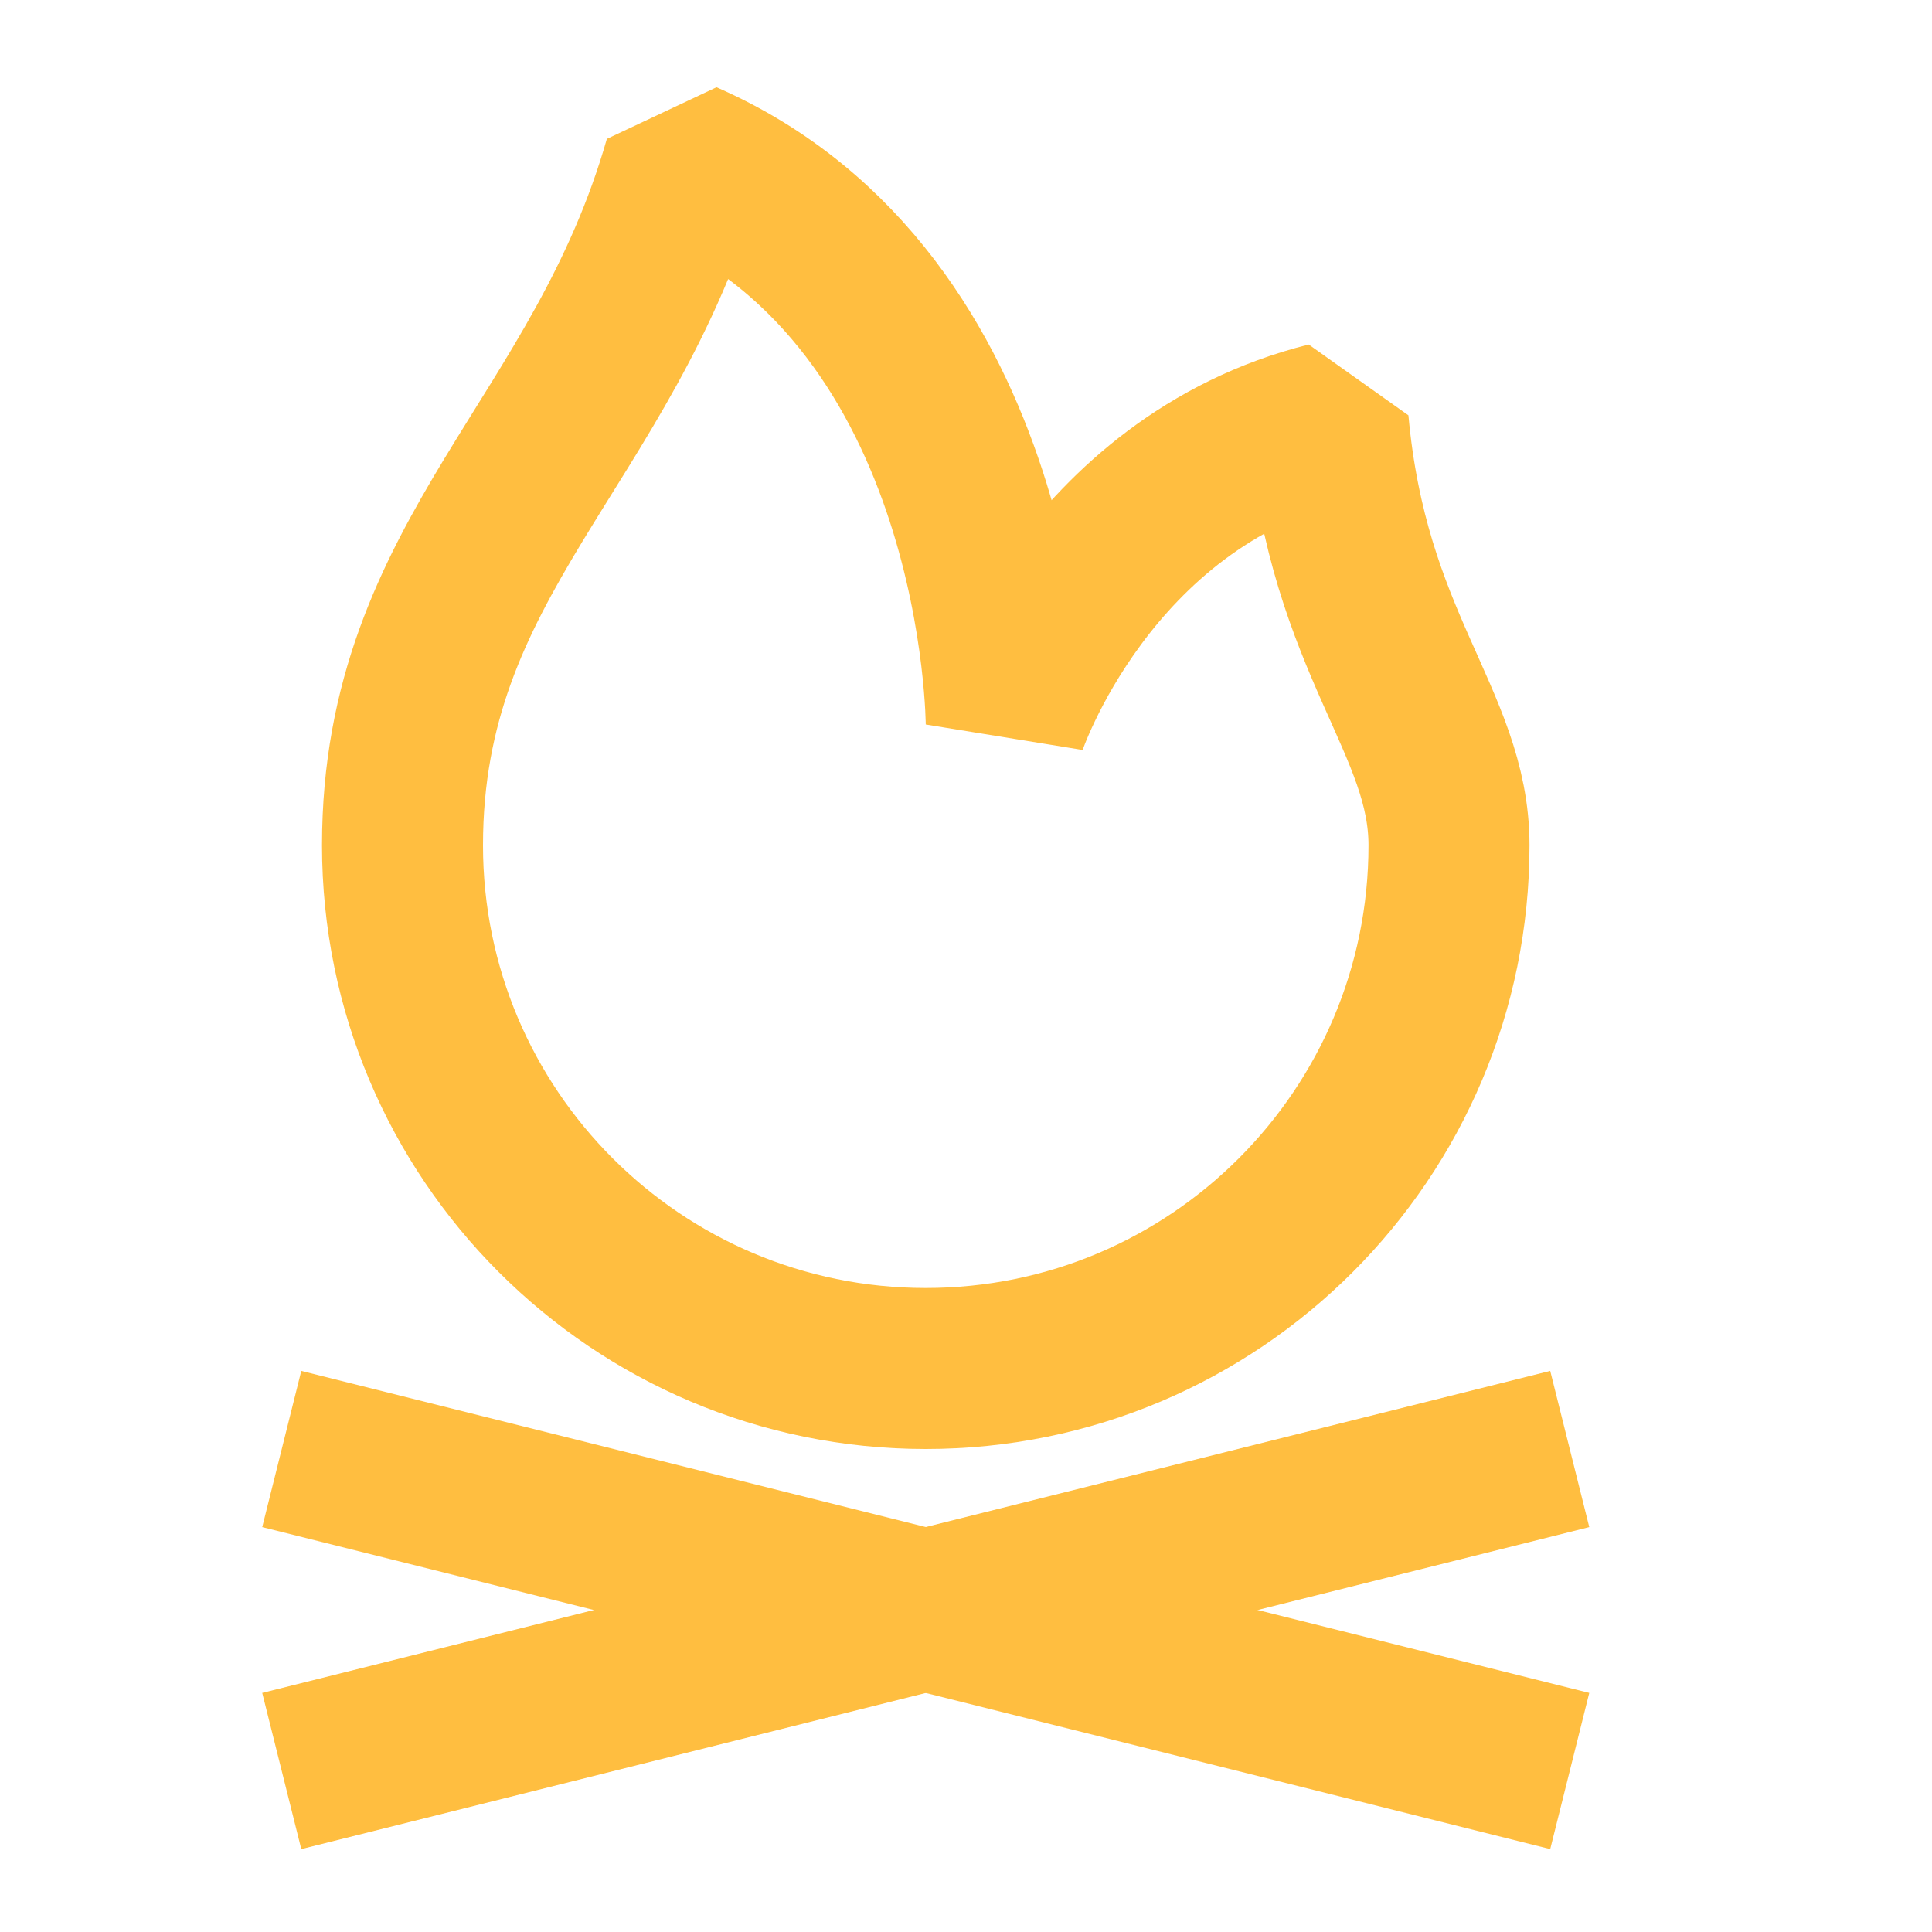 <?xml version="1.0" encoding="UTF-8"?><svg width="24" height="24" viewBox="0 0 48 48" fill="none" xmlns="http://www.w3.org/2000/svg"><path d="M36 21C36 28.18 30.18 34 23 34C15.82 34 10 28.18 10 21C10 13.82 15 11 17 4C25 7.5 25 18 25 18C25 18 27 12 33 10.5C33.5 16 36 17.934 36 21Z" stroke="#ffbe40" stroke-width="4" stroke-linecap="butt" stroke-linejoin="bevel"/><path d="M7 36L39 44" stroke="#ffbe40" stroke-width="4" stroke-linecap="butt" stroke-linejoin="bevel"/><path d="M7 44L39 36" stroke="#ffbe40" stroke-width="4" stroke-linecap="butt" stroke-linejoin="bevel"/></svg>